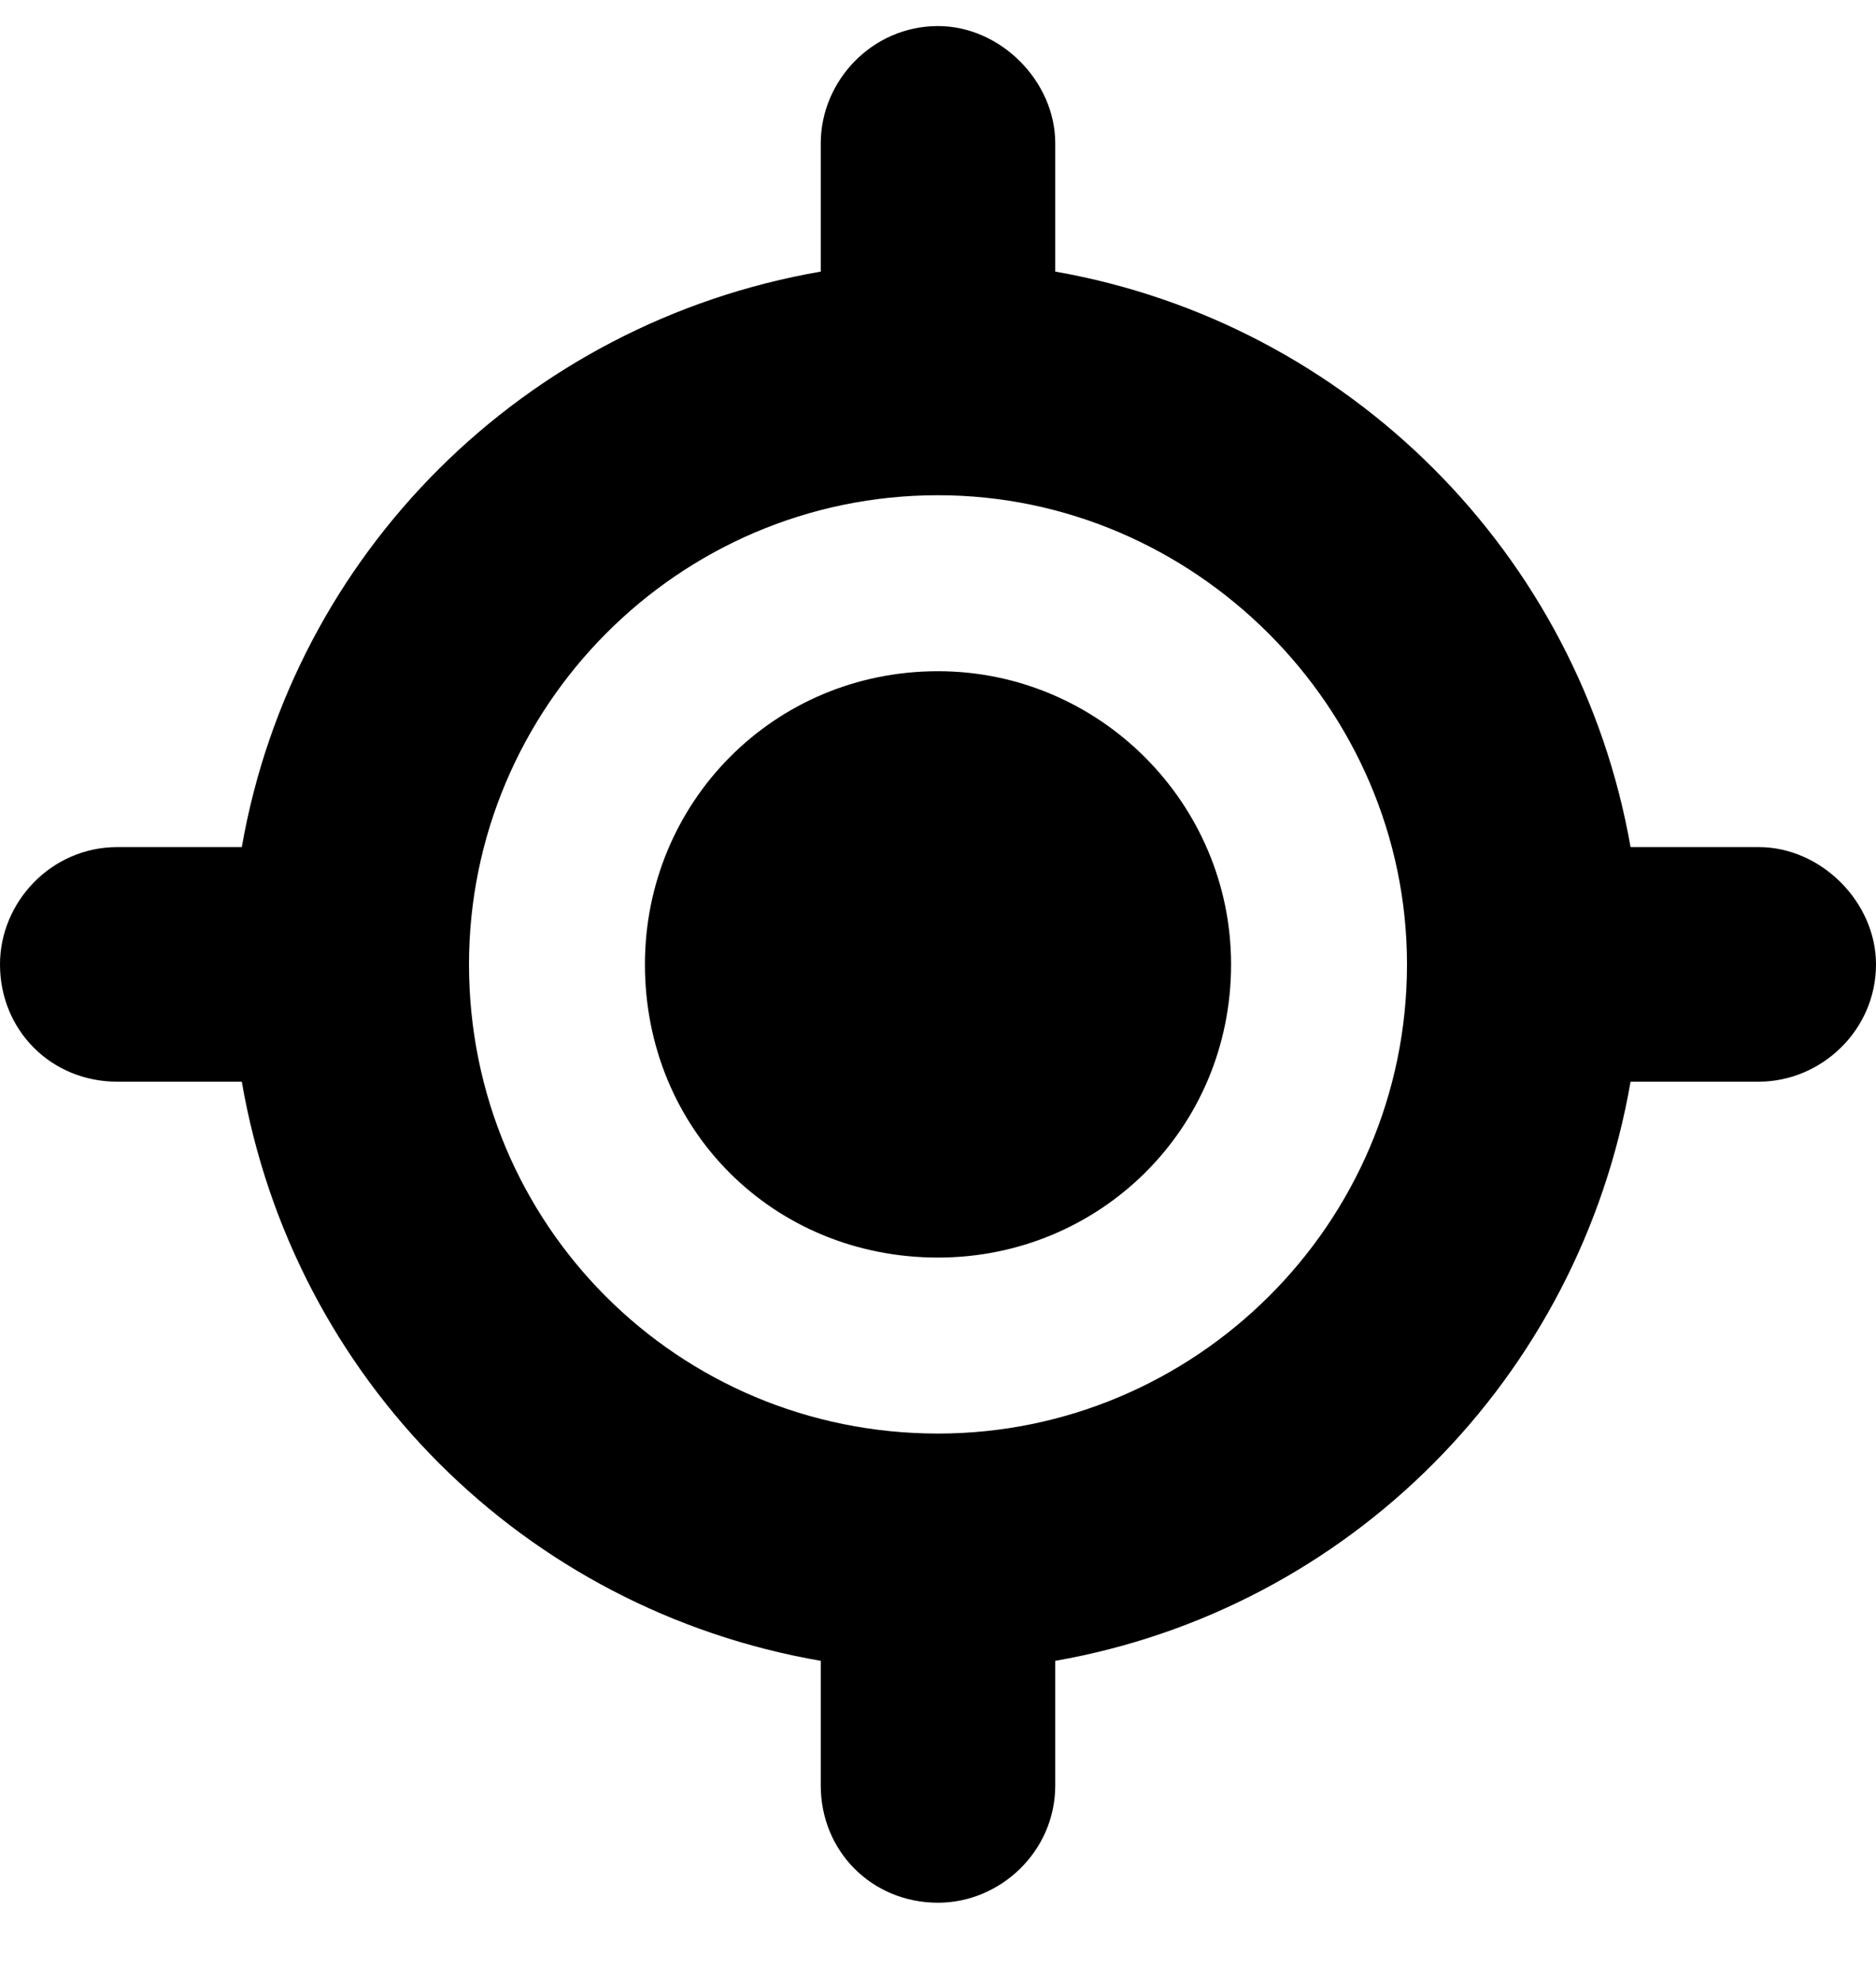 <svg width="18" height="19" viewBox="0 0 18 19" fill="none" xmlns="http://www.w3.org/2000/svg">
    <path d="M6.188 9.25C6.188 7.703 7.418 6.438 9 6.438C10.547 6.438 11.812 7.703 11.812 9.25C11.812 10.832 10.547 12.062 9 12.062C7.418 12.062 6.188 10.832 6.188 9.25ZM9 0.25C9.598 0.25 10.125 0.777 10.125 1.375V2.605C12.938 3.098 15.152 5.312 15.645 8.125H16.875C17.473 8.125 18 8.652 18 9.25C18 9.883 17.473 10.375 16.875 10.375H15.645C15.152 13.223 12.938 15.438 10.125 15.93V17.125C10.125 17.758 9.598 18.25 9 18.25C8.367 18.25 7.875 17.758 7.875 17.125V15.93C5.027 15.438 2.812 13.223 2.32 10.375H1.125C0.492 10.375 0 9.883 0 9.25C0 8.652 0.492 8.125 1.125 8.125H2.32C2.812 5.312 5.027 3.098 7.875 2.605V1.375C7.875 0.777 8.367 0.25 9 0.25ZM4.5 9.25C4.5 11.746 6.504 13.75 9 13.75C11.461 13.75 13.5 11.746 13.5 9.25C13.5 6.789 11.461 4.75 9 4.75C6.504 4.75 4.5 6.789 4.5 9.25Z" fill="currentColor"/>
</svg>
